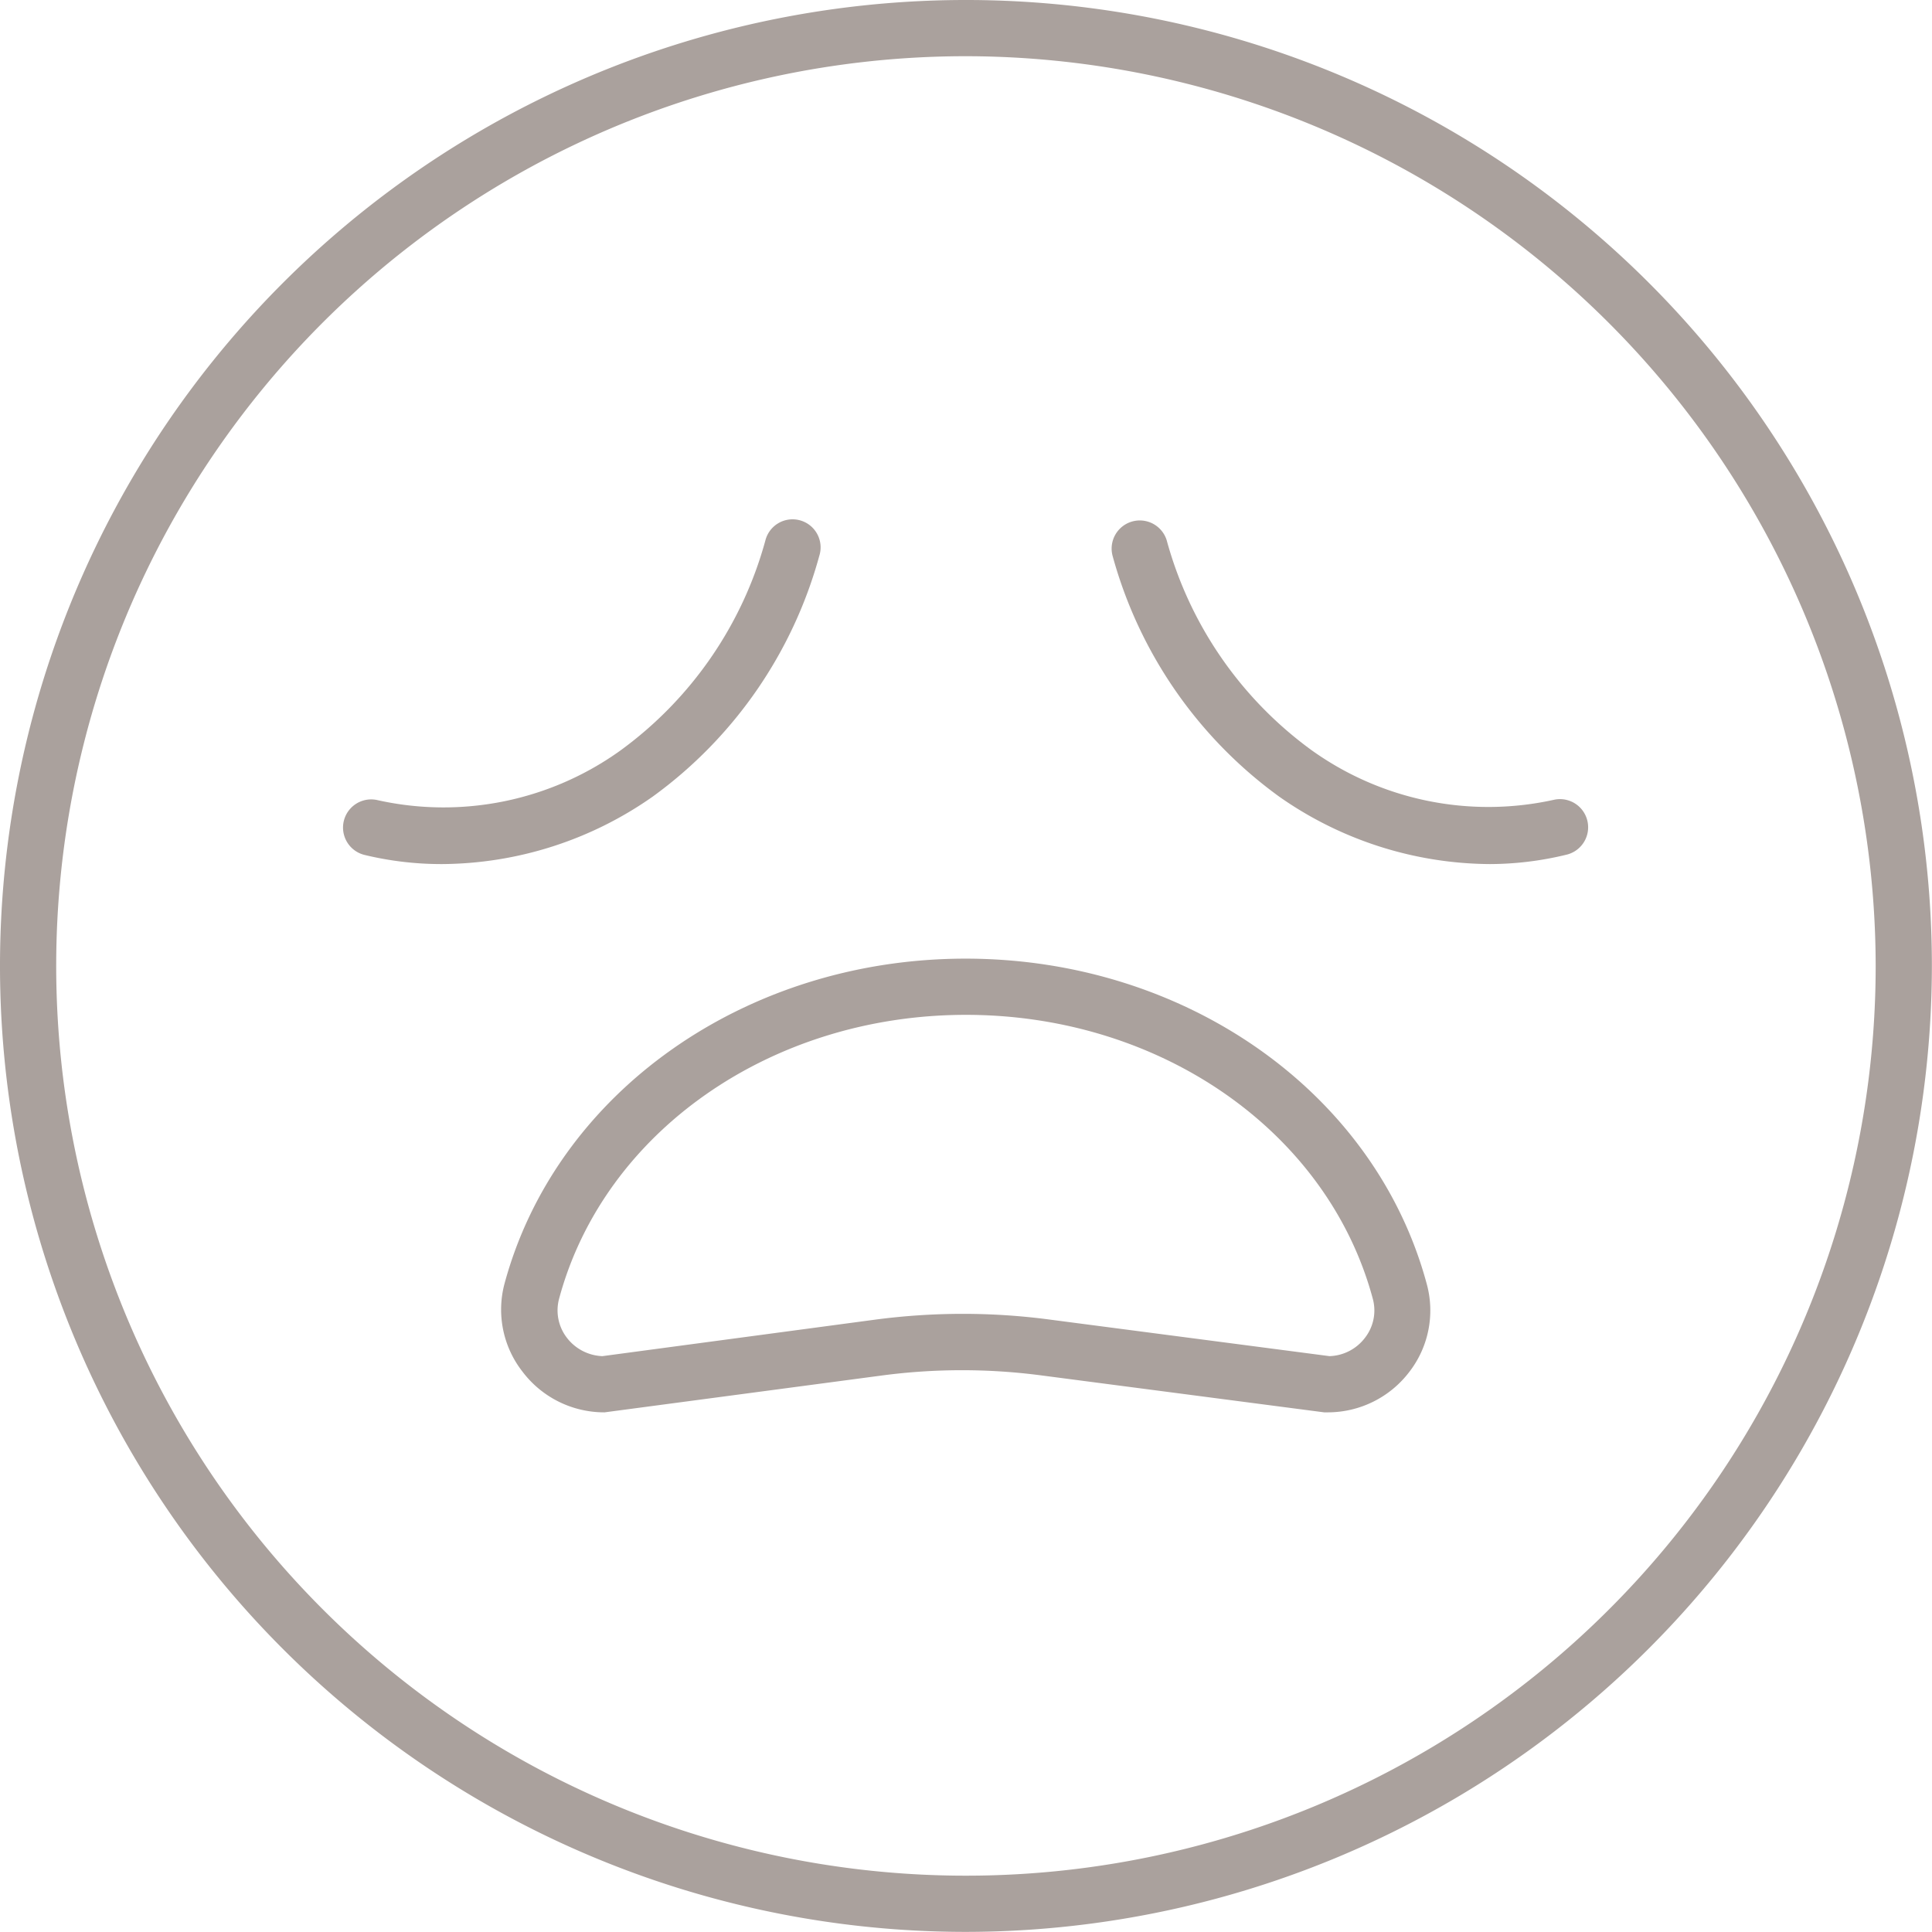 <svg xmlns="http://www.w3.org/2000/svg" viewBox="0 0 166.71 166.71"><defs><style>.cls-1{fill:#aaa19d;}</style></defs><g id="Object"><path class="cls-1" d="M139.06,327.92l-.32,0-24.42-3.19a52.57,52.57,0,0,0-13.67,0l-24,3.19a8.84,8.84,0,0,1-7.06-3.48A8.69,8.69,0,0,1,68,316.87c4.44-16.55,20.81-28.1,39.8-28.1s35.36,11.55,39.8,28.1a8.66,8.66,0,0,1-1.52,7.57A8.84,8.84,0,0,1,139.06,327.92Zm-31.5-8.5a57.08,57.08,0,0,1,7.39.48l24.25,3.17a4,4,0,0,0,3.06-1.58,3.84,3.84,0,0,0,.68-3.36c-3.87-14.43-18.31-24.51-35.11-24.51S76.59,303.7,72.72,318.13a3.87,3.87,0,0,0,.68,3.36,4.05,4.05,0,0,0,3.06,1.58L100,319.92A57.79,57.79,0,0,1,107.56,319.42Z" transform="translate(-24.48 -206.05)"/><path class="cls-1" d="M107.83,372.75a83.35,83.35,0,1,1,83.35-83.35A83.44,83.44,0,0,1,107.83,372.75Zm0-161.85a78.5,78.5,0,1,0,78.5,78.5A78.6,78.6,0,0,0,107.83,210.9Z" transform="translate(-24.48 -206.05)"/><path class="cls-1" d="M62.62,280.61a28.21,28.21,0,0,1-6.69-.79,2.43,2.43,0,0,1,1.16-4.72A26.17,26.17,0,0,0,78,270.82,33.27,33.27,0,0,0,90.52,252.7,2.42,2.42,0,1,1,95.18,254,38.07,38.07,0,0,1,80.8,274.79,31.92,31.92,0,0,1,62.62,280.61Z" transform="translate(-24.48 -206.05)"/><path class="cls-1" d="M153.05,280.61a31.93,31.93,0,0,1-18.19-5.82A38.07,38.07,0,0,1,120.48,254a2.43,2.43,0,0,1,4.67-1.34,33.2,33.2,0,0,0,12.5,18.12,26.19,26.19,0,0,0,20.93,4.28,2.43,2.43,0,0,1,1.15,4.72A28.19,28.19,0,0,1,153.05,280.61Z" transform="translate(-24.48 -206.05)"/></g></svg>